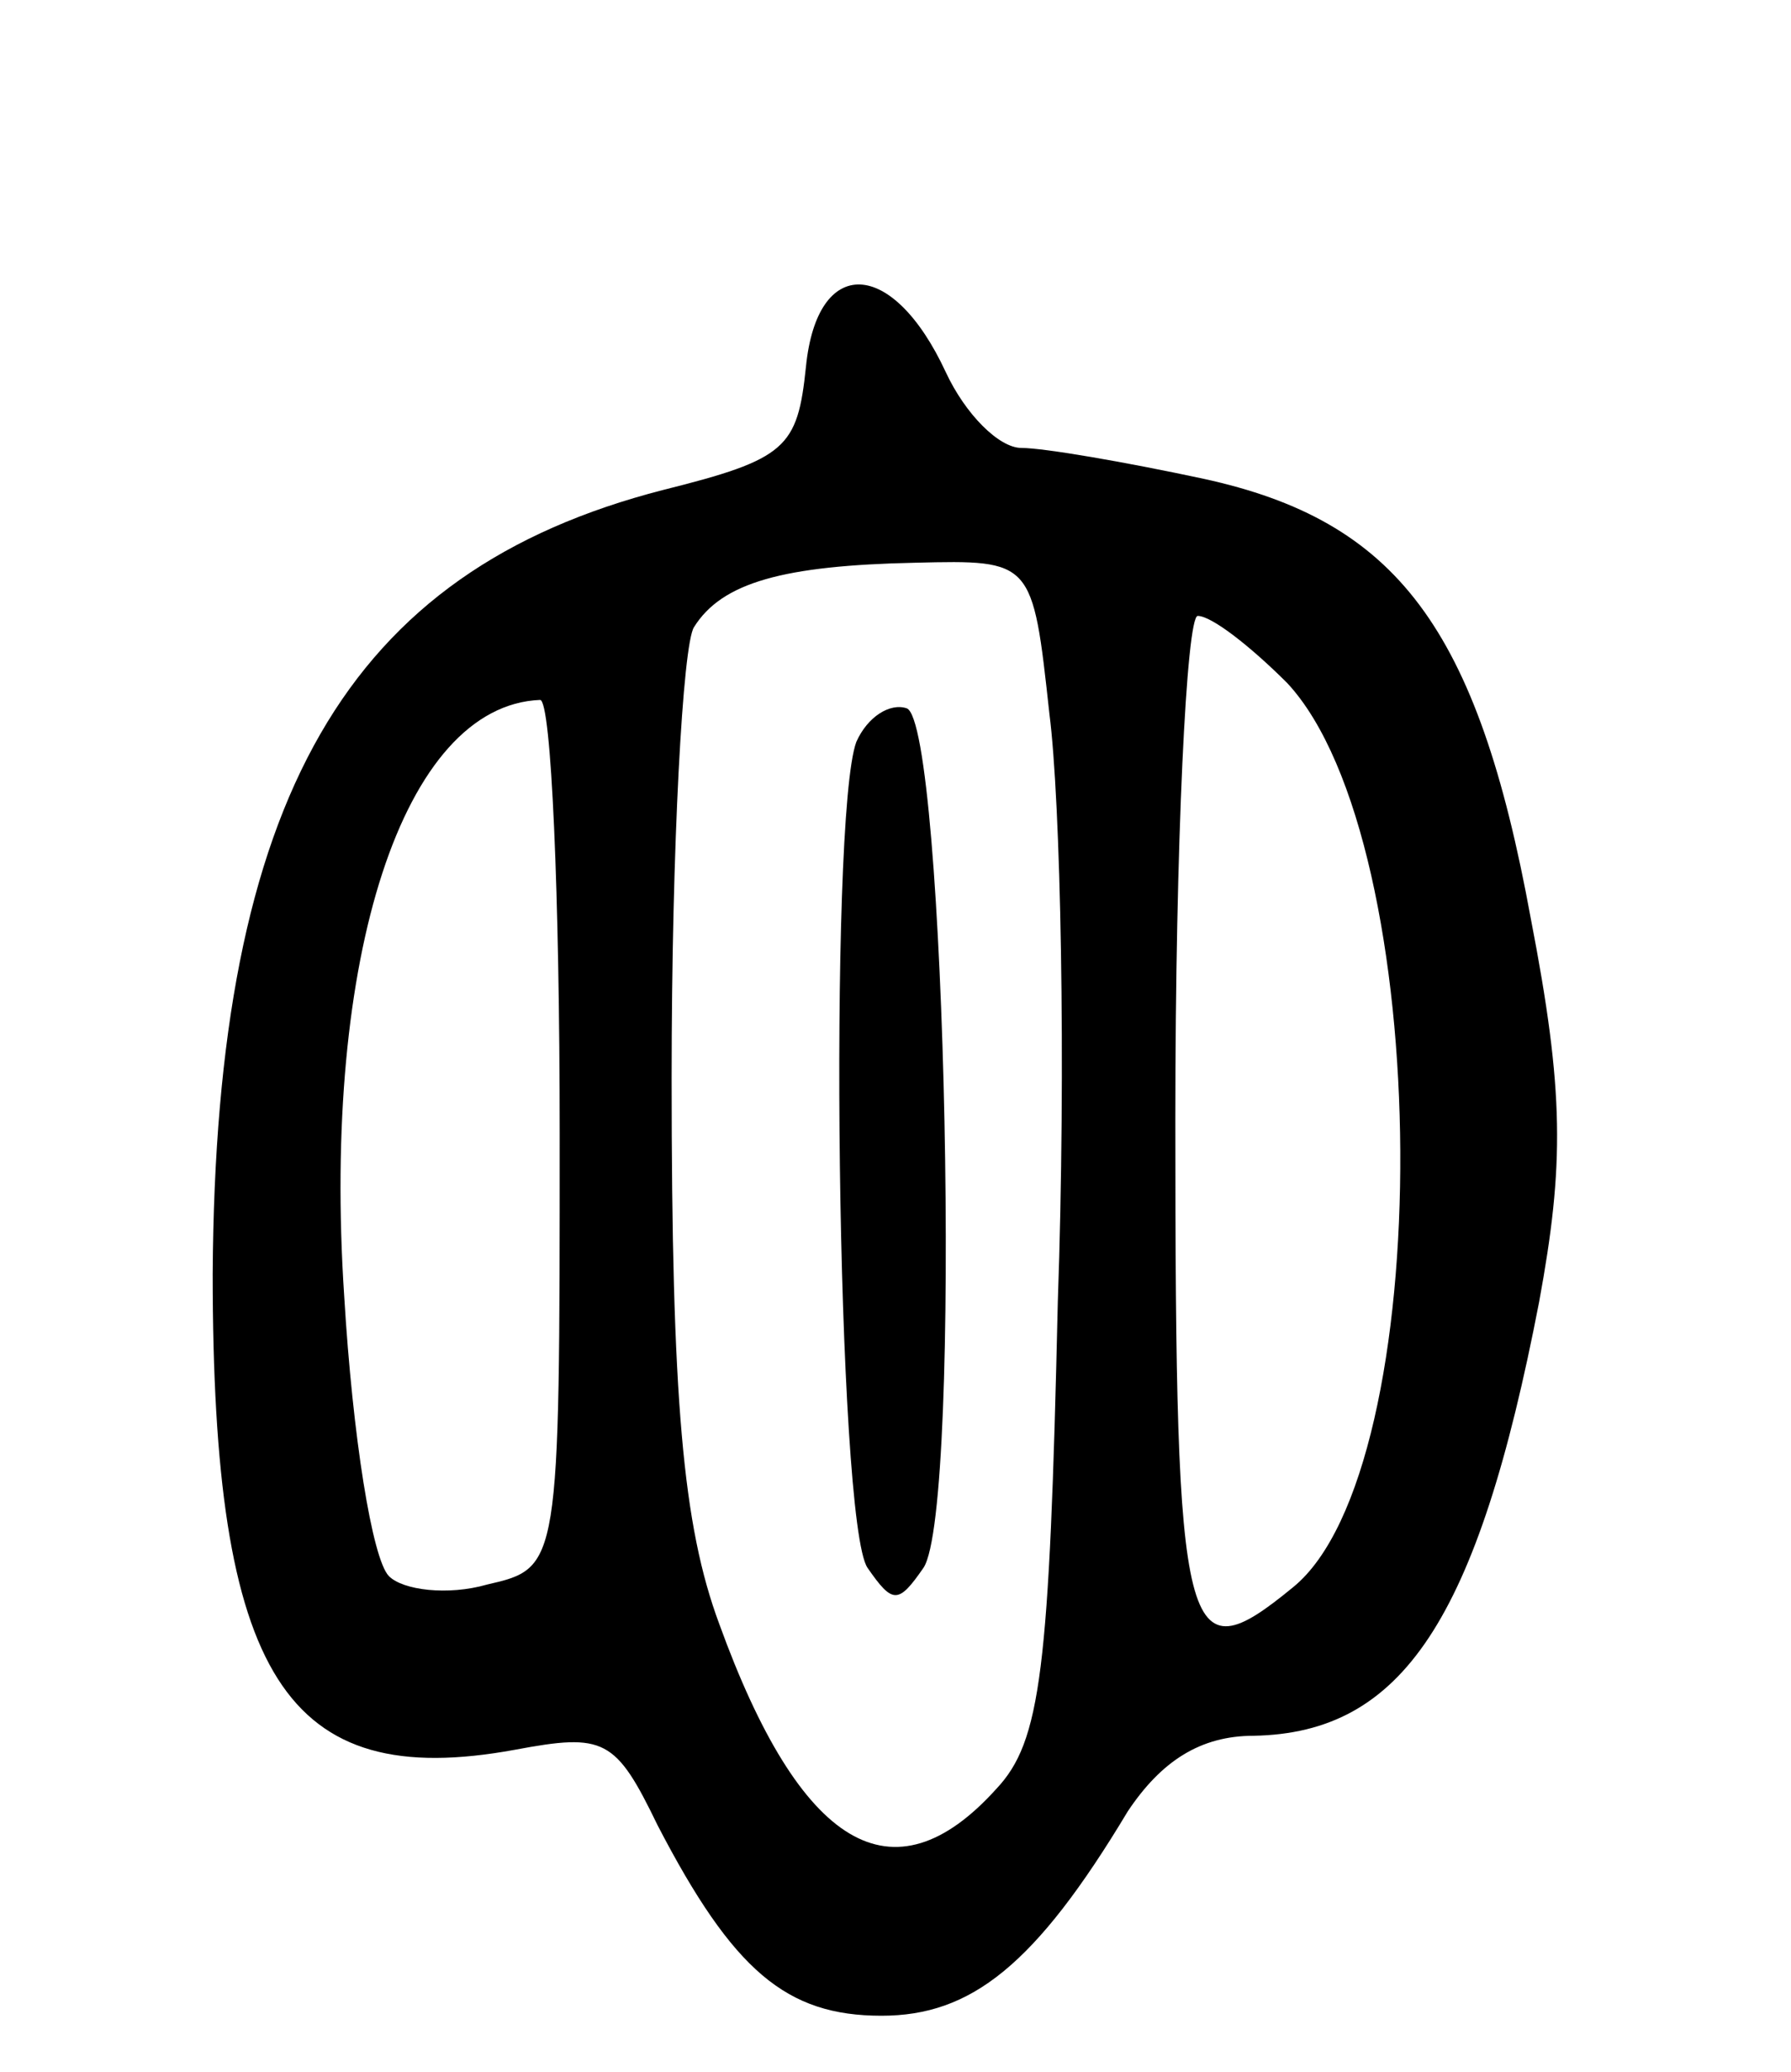 <svg version="1.0" xmlns="http://www.w3.org/2000/svg"
 width="64pt" height="74pt" viewBox="0 0 64 74"
 preserveAspectRatio="xMidYMid meet">
<g transform="translate(0,74) scale(0.1,-0.1)"
fill="#000000" stroke="none">
<path d="M288 609 c-3 -29 -7 -33 -51 -44 -113 -29 -160 -110 -161 -280 0
-144 26 -185 108 -170 32 6 36 4 51 -27 27 -52 46 -68 80 -68 32 0 55 18 88
73 12 18 26 27 45 27 53 1 80 41 102 155 9 49 9 75 -3 137 -19 104 -48 142
-117 157 -28 6 -57 11 -65 11 -8 0 -20 12 -27 27 -19 41 -46 42 -50 2z m87
-124 c4 -31 6 -125 3 -210 -3 -132 -6 -157 -22 -174 -37 -41 -70 -21 -99 59
-13 35 -17 80 -17 195 0 83 4 155 8 161 10 16 32 22 79 23 42 1 42 1 48 -54z
m85 11 c53 -57 54 -281 2 -323 -39 -32 -42 -21 -42 167 0 99 4 180 8 180 5 0
19 -11 32 -24z m-260 -161 c0 -155 0 -155 -26 -161 -14 -4 -30 -2 -35 3 -6 6
-13 50 -16 100 -8 121 21 211 70 213 4 0 7 -70 7 -155z"/>
<path d="M306 475 c-10 -27 -7 -279 4 -295 9 -13 11 -13 20 0 14 21 8 302 -6
307 -6 2 -14 -3 -18 -12z"/>
</g>
</svg>
